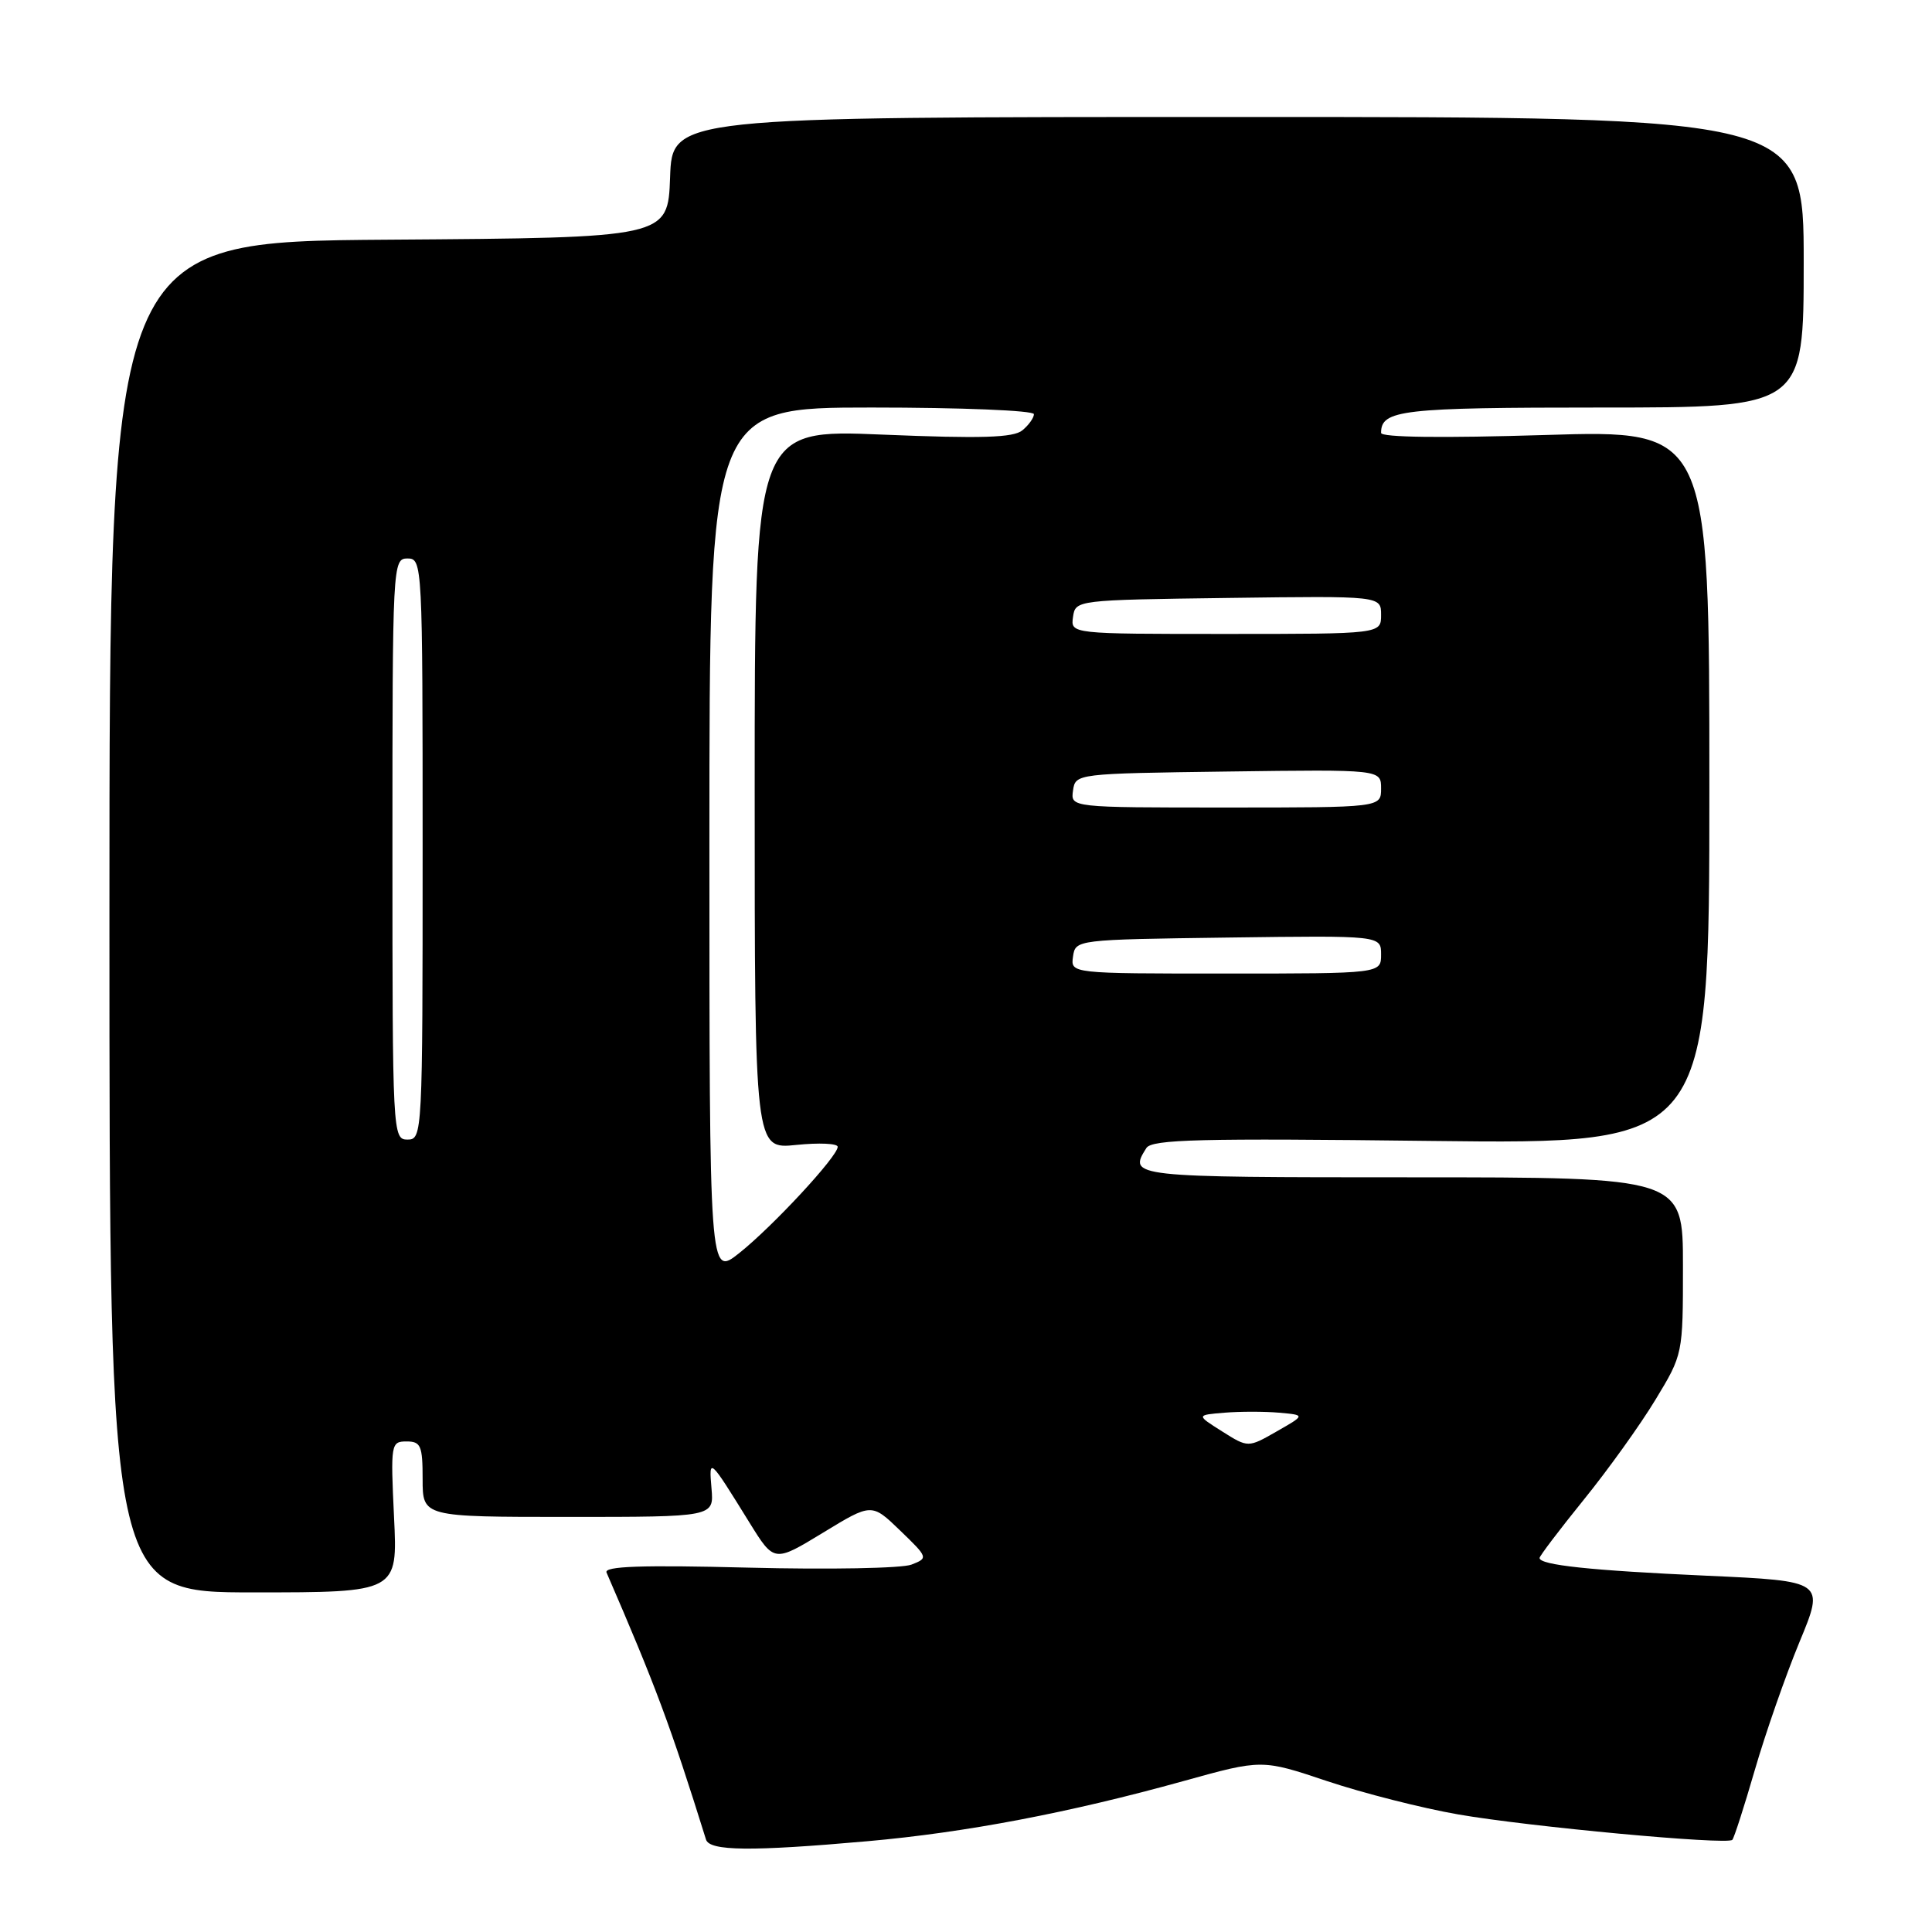 <?xml version="1.0" encoding="UTF-8" standalone="no"?>
<!DOCTYPE svg PUBLIC "-//W3C//DTD SVG 1.1//EN" "http://www.w3.org/Graphics/SVG/1.1/DTD/svg11.dtd" >
<svg xmlns="http://www.w3.org/2000/svg" xmlns:xlink="http://www.w3.org/1999/xlink" version="1.1" viewBox="0 0 256 256">
 <g >
 <path fill="currentColor"
d=" M 114.95 243.97 C 127.94 242.82 141.75 240.19 156.85 235.99 C 167.21 233.11 167.21 233.11 175.86 236.01 C 180.62 237.60 188.43 239.59 193.22 240.42 C 202.50 242.04 228.85 244.49 229.54 243.79 C 229.77 243.56 231.11 239.40 232.52 234.54 C 233.93 229.68 236.59 222.05 238.43 217.60 C 241.79 209.50 241.79 209.50 226.14 208.79 C 210.80 208.10 204.00 207.38 204.00 206.44 C 204.00 206.18 206.63 202.71 209.85 198.73 C 213.07 194.76 217.35 188.79 219.35 185.48 C 223.00 179.46 223.00 179.46 223.00 167.73 C 223.00 156.00 223.00 156.00 187.00 156.00 C 149.79 156.00 149.47 155.96 151.90 152.12 C 152.63 150.97 159.04 150.81 189.64 151.18 C 226.50 151.61 226.50 151.61 226.50 104.29 C 226.50 56.97 226.50 56.97 204.75 57.64 C 191.09 58.06 183.00 57.96 183.00 57.36 C 183.00 54.31 185.67 54.00 212.20 54.00 C 239.00 54.00 239.00 54.00 239.00 34.75 C 239.00 15.50 239.00 15.50 164.04 15.50 C 89.07 15.50 89.07 15.50 88.79 23.50 C 88.50 31.50 88.50 31.50 51.50 31.76 C 14.50 32.02 14.50 32.02 14.50 121.51 C 14.50 211.00 14.50 211.00 33.60 211.00 C 52.70 211.00 52.70 211.00 52.21 201.00 C 51.75 191.31 51.80 191.00 53.87 191.00 C 55.76 191.00 56.00 191.56 56.00 196.00 C 56.00 201.00 56.00 201.00 75.30 201.00 C 94.60 201.00 94.60 201.00 94.28 197.25 C 93.92 193.07 93.95 193.09 99.32 201.77 C 102.58 207.03 102.58 207.03 109.04 203.10 C 115.50 199.16 115.50 199.16 119.27 202.80 C 122.99 206.39 123.01 206.45 120.77 207.32 C 119.52 207.81 109.81 207.99 99.19 207.72 C 85.00 207.36 80.01 207.53 80.37 208.37 C 86.87 223.38 88.82 228.60 93.55 243.75 C 94.02 245.28 99.51 245.34 114.95 243.97 Z  M 161.94 189.67 C 158.50 187.50 158.50 187.50 162.25 187.19 C 164.31 187.02 167.57 187.02 169.49 187.19 C 172.97 187.50 172.97 187.50 169.17 189.67 C 165.38 191.84 165.38 191.84 161.94 189.67 Z  M 94.00 111.58 C 94.00 54.00 94.00 54.00 115.50 54.00 C 127.33 54.00 137.00 54.39 137.00 54.88 C 137.00 55.36 136.31 56.33 135.47 57.02 C 134.29 58.00 130.06 58.13 116.97 57.59 C 100.00 56.88 100.00 56.88 100.00 104.58 C 100.00 152.28 100.00 152.28 105.50 151.71 C 108.53 151.40 111.00 151.51 111.00 151.96 C 111.00 153.23 102.35 162.55 97.94 166.05 C 94.00 169.17 94.00 169.17 94.00 111.58 Z  M 52.00 112.50 C 52.00 74.67 52.03 74.00 54.00 74.00 C 55.97 74.00 56.00 74.67 56.00 112.50 C 56.00 150.33 55.97 151.00 54.00 151.00 C 52.03 151.00 52.00 150.33 52.00 112.50 Z  M 142.18 126.75 C 142.50 124.51 142.60 124.50 162.75 124.23 C 183.00 123.96 183.00 123.96 183.00 126.48 C 183.00 129.00 183.00 129.00 162.43 129.00 C 141.86 129.00 141.86 129.00 142.18 126.75 Z  M 142.18 104.75 C 142.50 102.51 142.60 102.50 162.75 102.23 C 183.00 101.96 183.00 101.96 183.00 104.48 C 183.00 107.00 183.00 107.00 162.43 107.00 C 141.86 107.00 141.86 107.00 142.18 104.75 Z  M 142.18 81.75 C 142.50 79.51 142.60 79.50 162.75 79.23 C 183.00 78.96 183.00 78.96 183.00 81.48 C 183.00 84.00 183.00 84.00 162.43 84.00 C 141.86 84.00 141.86 84.00 142.18 81.75 Z "/>
</g>
</svg>